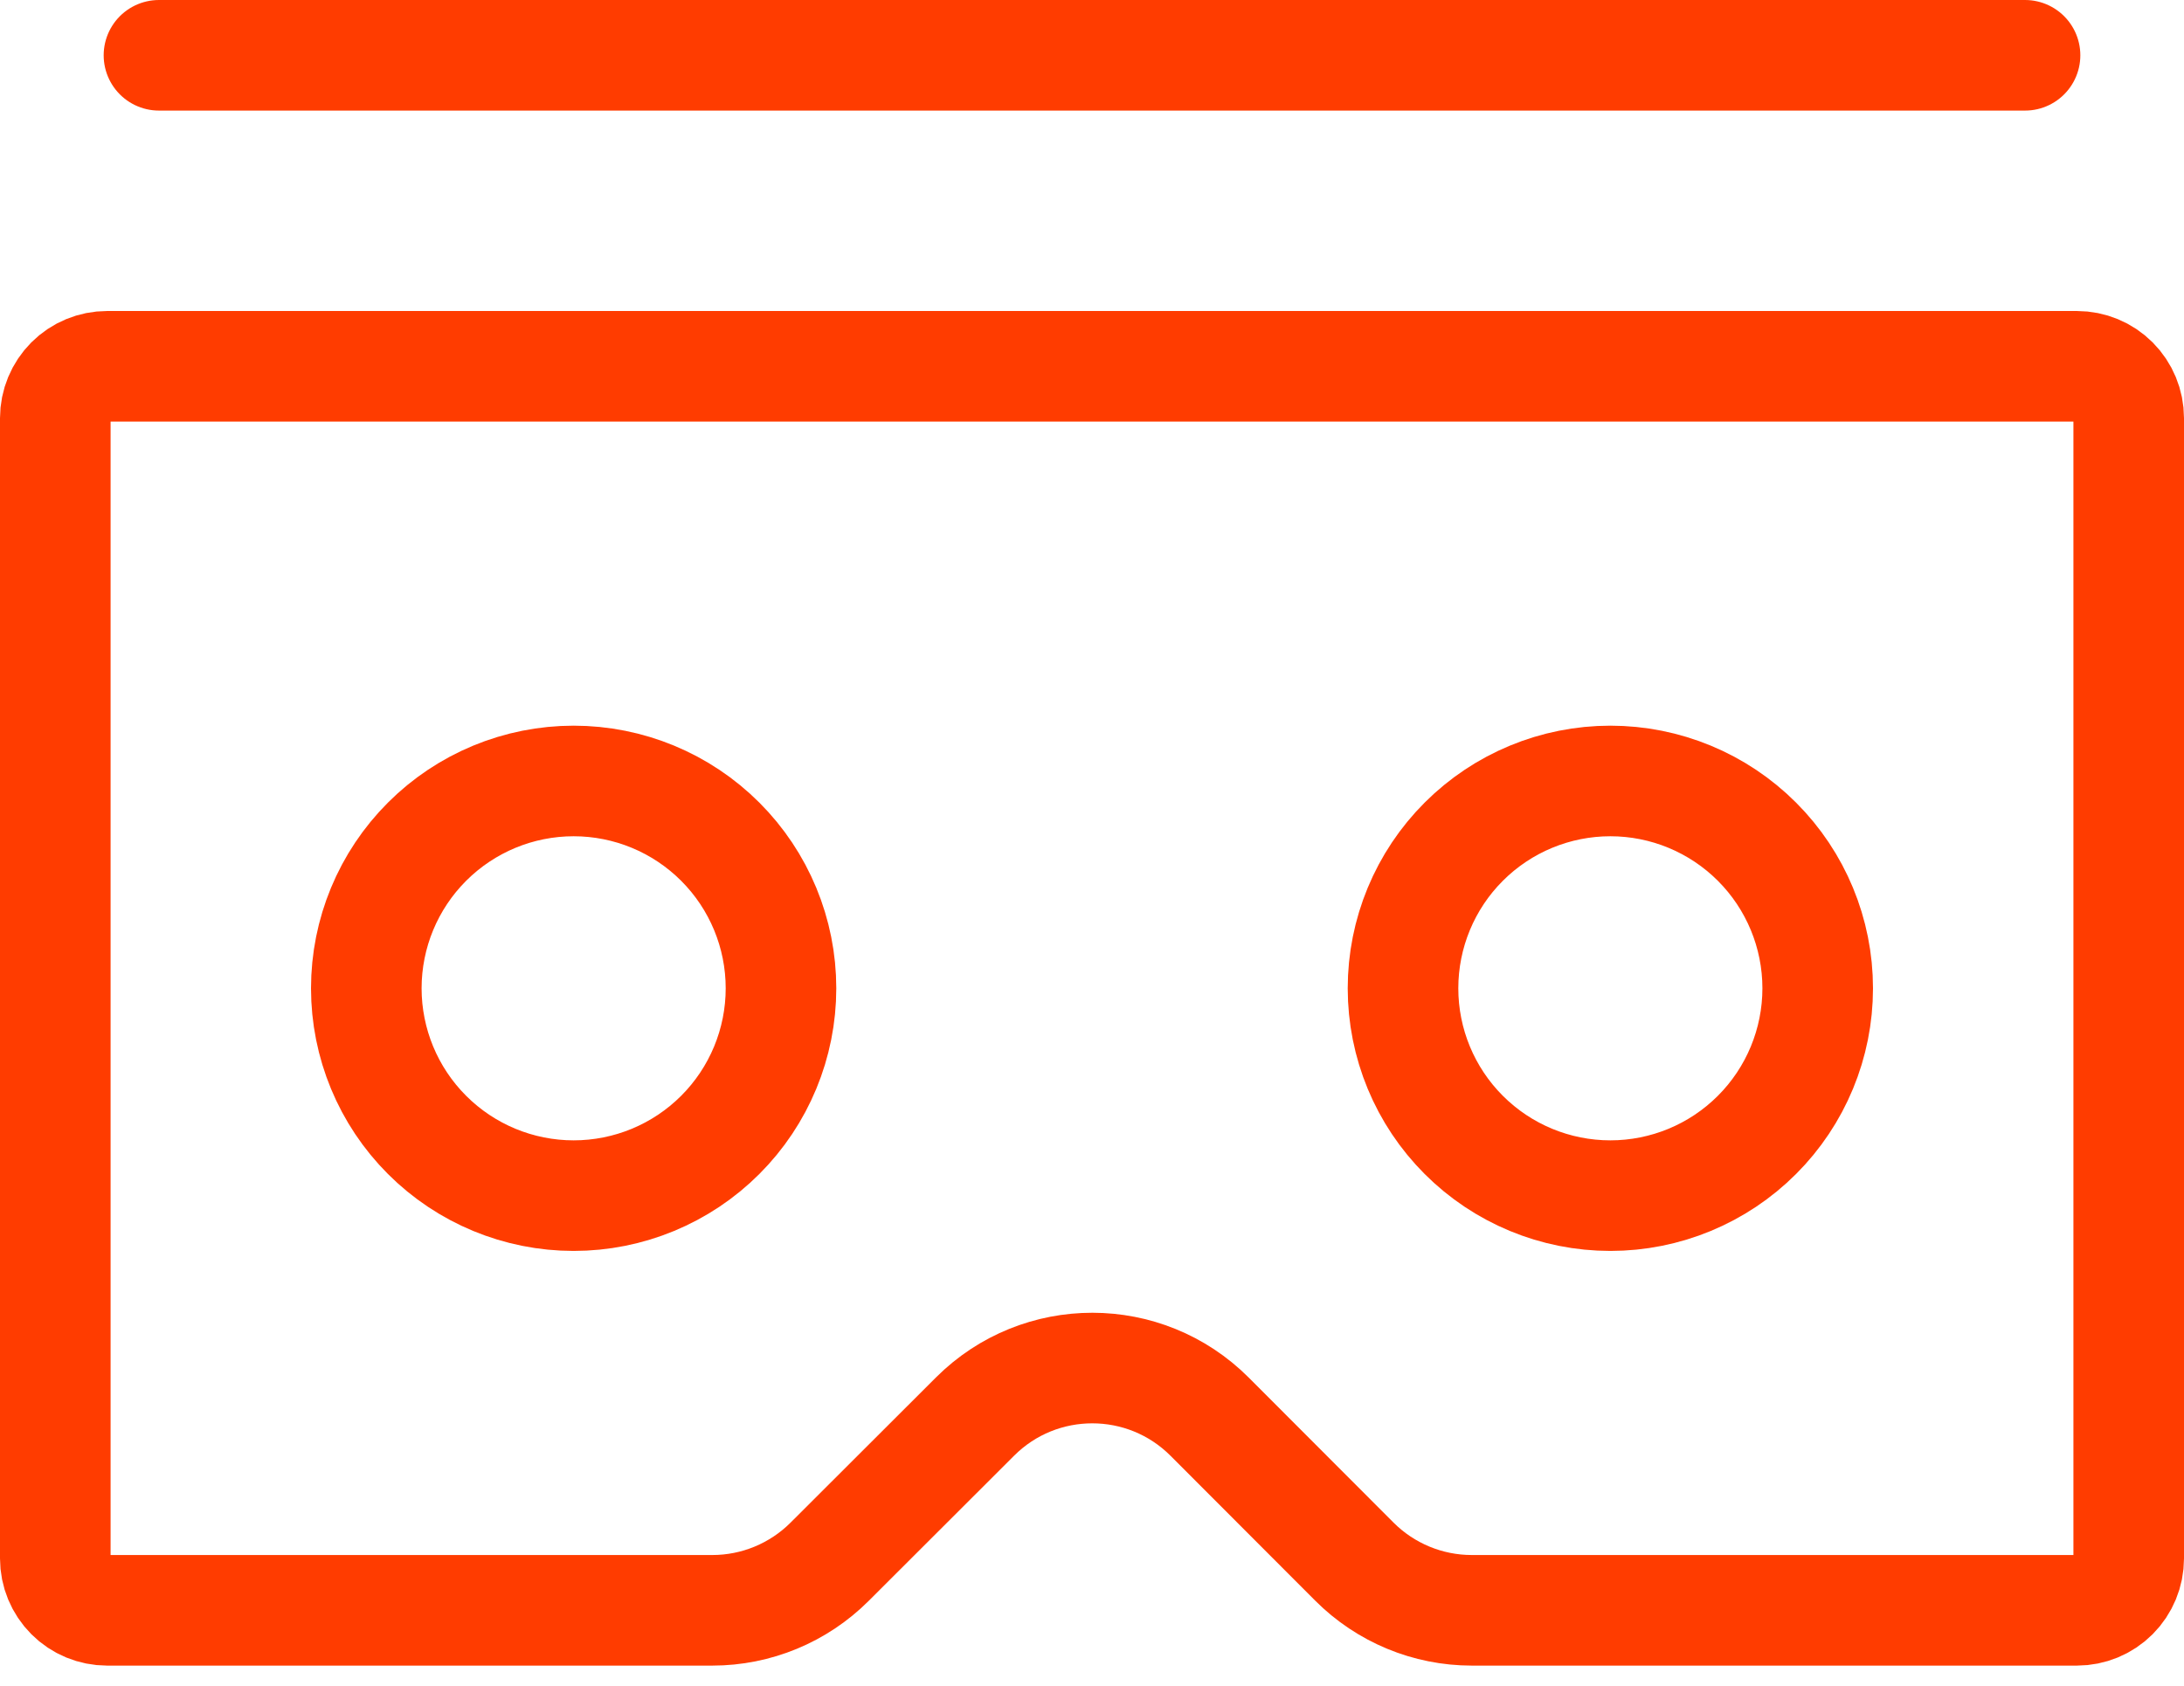 <svg width="79" height="61" viewBox="0 0 79 61" fill="none" xmlns="http://www.w3.org/2000/svg">
<path d="M3.875 13.25H75.125C75.622 13.25 76.099 13.447 76.451 13.799C76.802 14.151 77 14.628 77 15.125V56.375C77 56.872 76.802 57.349 76.451 57.701C76.099 58.053 75.622 58.25 75.125 58.25H53.237C51.645 58.25 50.118 57.617 48.992 56.49L43.755 51.246C41.413 48.902 37.614 48.9 35.27 51.241L30.007 56.496C28.882 57.619 27.357 58.25 25.767 58.25H3.875C3.378 58.25 2.901 58.053 2.549 57.701C2.198 57.349 2 56.872 2 56.375V15.125C2 14.628 2.198 14.151 2.549 13.799C2.901 13.447 3.378 13.25 3.875 13.25Z" stroke="#FF3C00" stroke-width="4" stroke-linejoin="round"/>
<path d="M20.75 43.25C22.739 43.25 24.647 42.46 26.053 41.053C27.46 39.647 28.25 37.739 28.25 35.75C28.25 33.761 27.46 31.853 26.053 30.447C24.647 29.04 22.739 28.25 20.75 28.25C18.761 28.25 16.853 29.04 15.447 30.447C14.04 31.853 13.25 33.761 13.25 35.75C13.25 37.739 14.04 39.647 15.447 41.053C16.853 42.46 18.761 43.25 20.75 43.25V43.25ZM58.25 43.25C60.239 43.25 62.147 42.46 63.553 41.053C64.96 39.647 65.75 37.739 65.75 35.75C65.75 33.761 64.96 31.853 63.553 30.447C62.147 29.04 60.239 28.25 58.25 28.25C56.261 28.25 54.353 29.04 52.947 30.447C51.54 31.853 50.75 33.761 50.75 35.75C50.75 37.739 51.54 39.647 52.947 41.053C54.353 42.46 56.261 43.25 58.25 43.25V43.25Z" stroke="#FF3C00" stroke-width="4" stroke-linecap="round" stroke-linejoin="round"/>
<path d="M5.75 2H73.25" stroke="#FF3C00" stroke-width="4" stroke-linecap="round" stroke-linejoin="round"/>
</svg>
